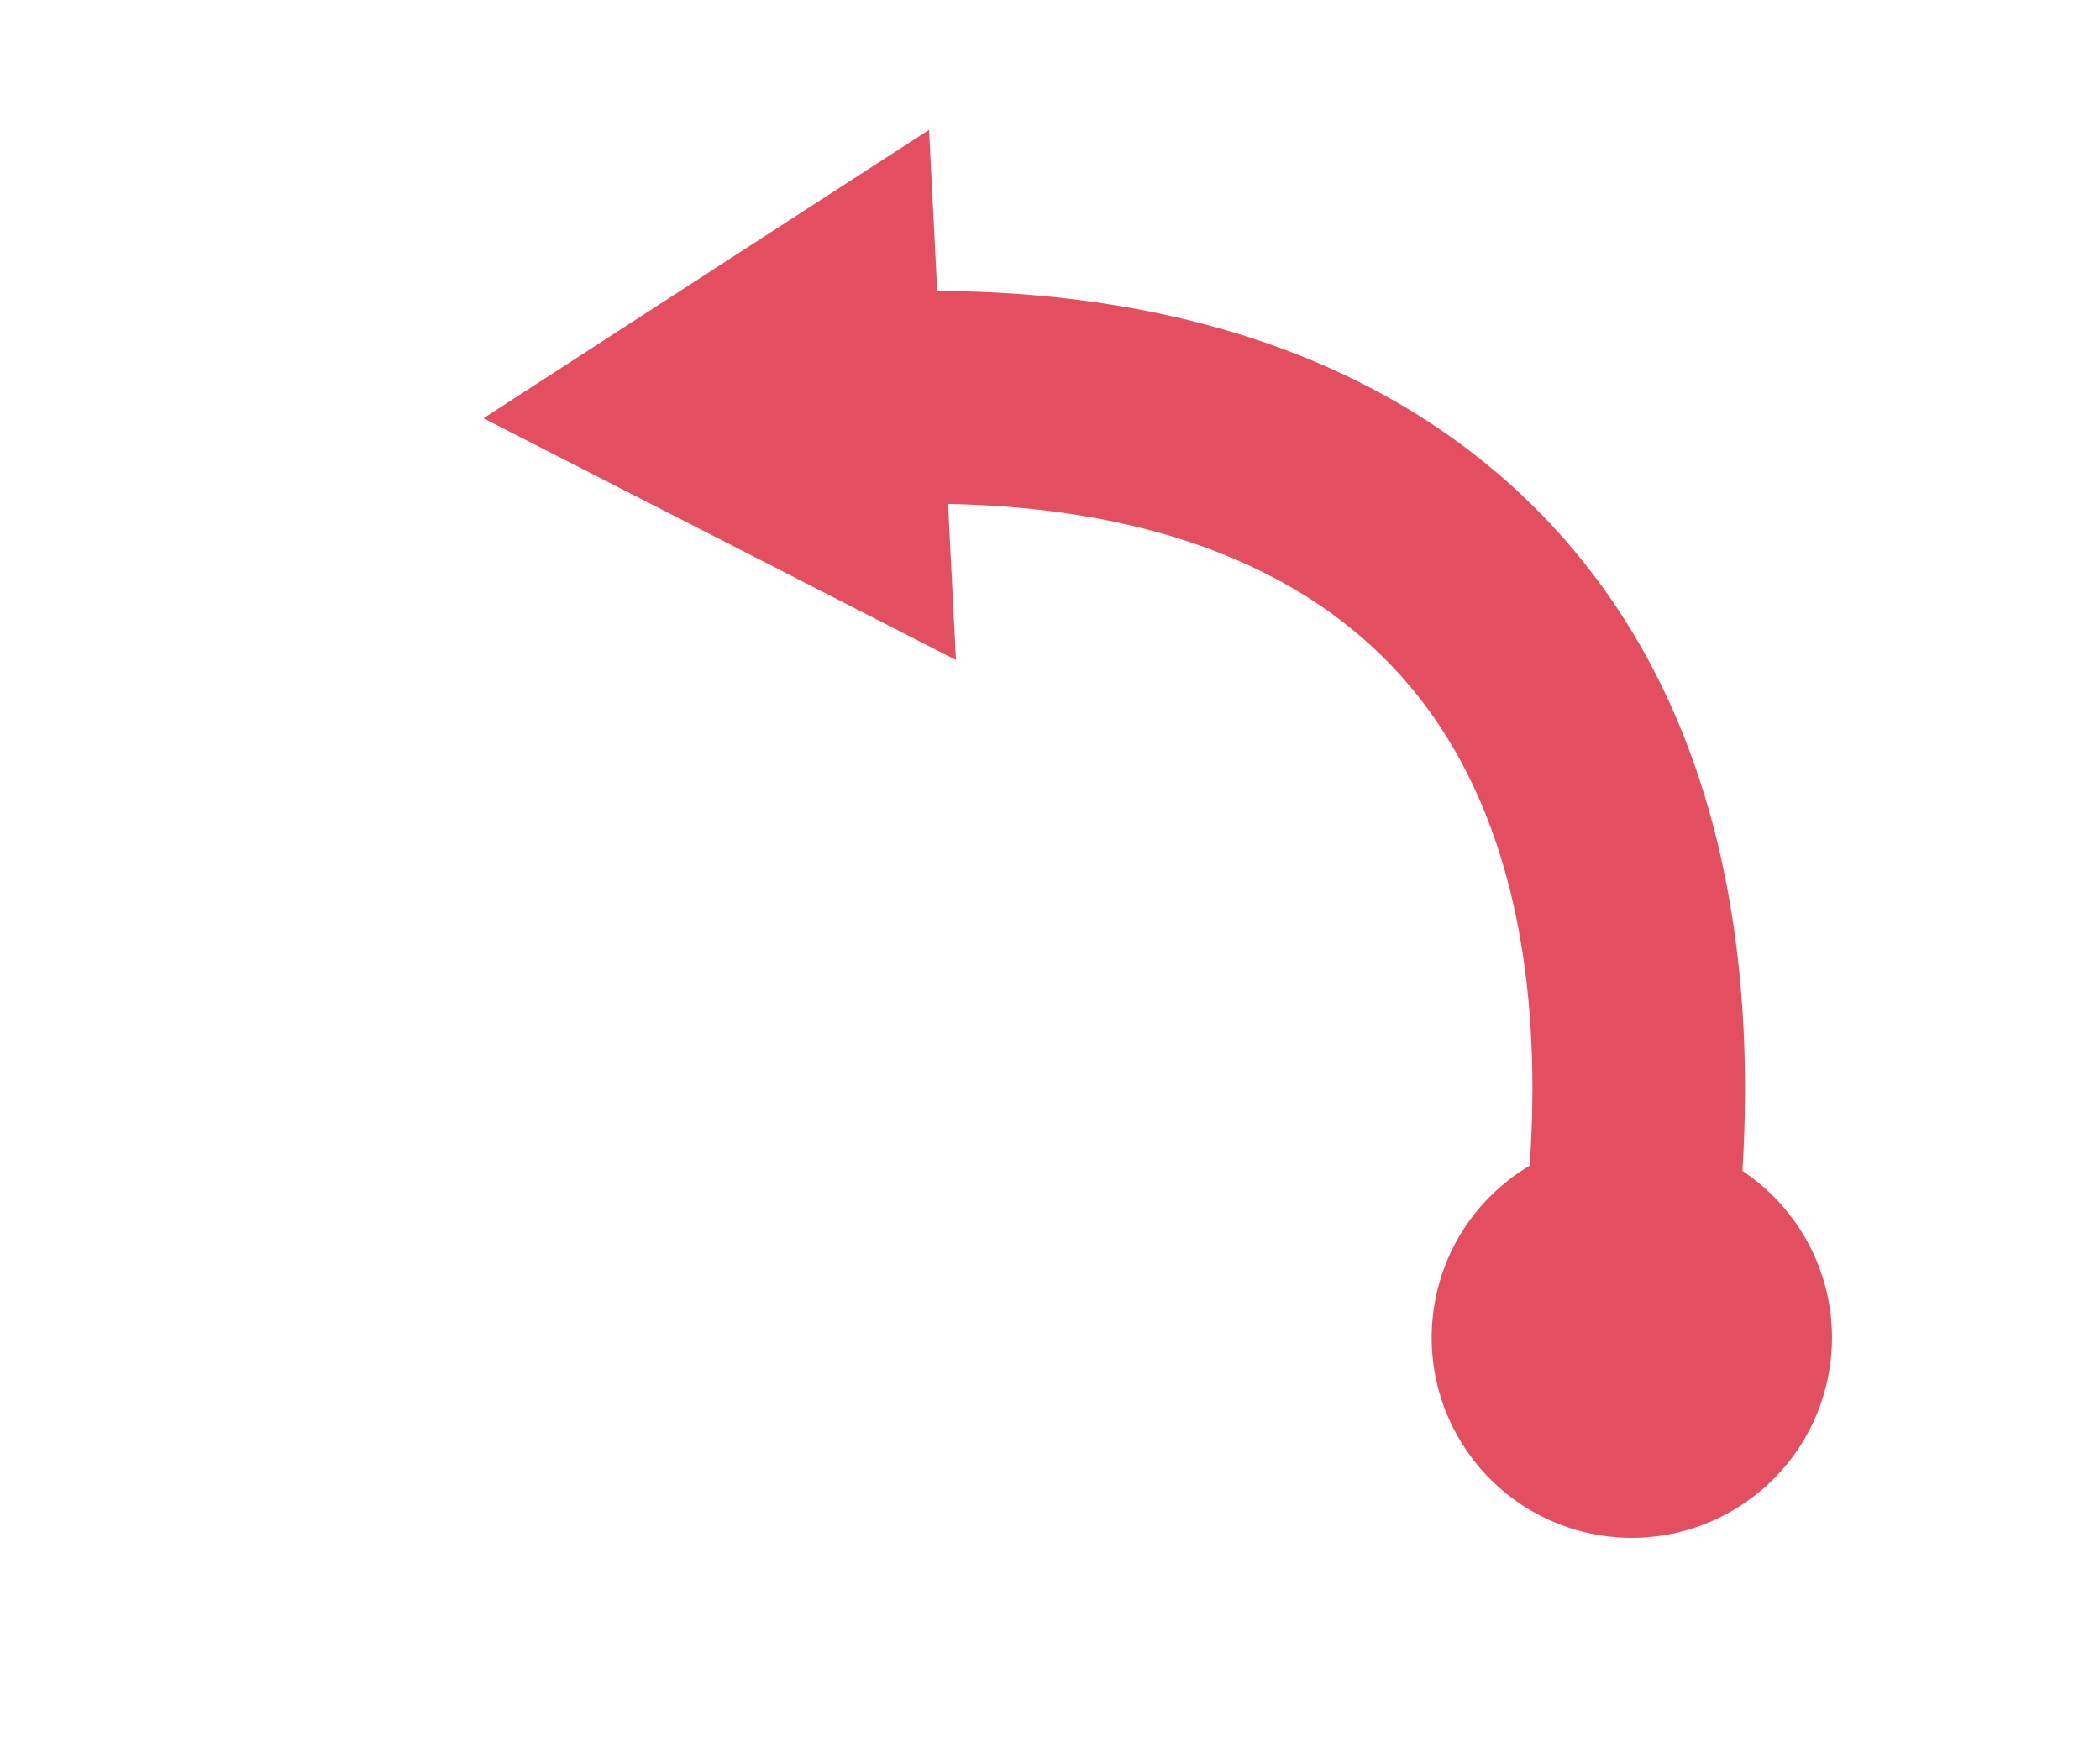 <?xml version="1.0" encoding="UTF-8" standalone="no"?>
<!-- Created with Inkscape (http://www.inkscape.org/) -->

<svg
   width="69.285mm"
   height="57.656mm"
   viewBox="0 0 69.285 57.656"
   version="1.1"
   id="svg920"
   inkscape:version="1.1.2 (0a00cf5339, 2022-02-04)"
   sodipodi:docname="refresh.svg"
   xmlns:inkscape="http://www.inkscape.org/namespaces/inkscape"
   xmlns:sodipodi="http://sodipodi.sourceforge.net/DTD/sodipodi-0.dtd"
   xmlns="http://www.w3.org/2000/svg"
   xmlns:svg="http://www.w3.org/2000/svg">
  <sodipodi:namedview
     id="namedview922"
     pagecolor="#ffffff"
     bordercolor="#666666"
     borderopacity="1.0"
     inkscape:pageshadow="2"
     inkscape:pageopacity="0.0"
     inkscape:pagecheckerboard="0"
     inkscape:document-units="mm"
     showgrid="false"
     fit-margin-top="0"
     fit-margin-left="0"
     fit-margin-right="0"
     fit-margin-bottom="0"
     inkscape:zoom="1.3932941"
     inkscape:cx="128.83138"
     inkscape:cy="46.29317"
     inkscape:window-width="1846"
     inkscape:window-height="1136"
     inkscape:window-x="0"
     inkscape:window-y="0"
     inkscape:window-maximized="1"
     inkscape:current-layer="layer1" />
  <defs
     id="defs917">
    <clipPath
       clipPathUnits="userSpaceOnUse"
       id="clipPath1011">
      <path
         d="M 0,300 H 300 V 0 H 0 Z"
         id="path1009" />
    </clipPath>
  </defs>
  <g
     inkscape:label="Layer 1"
     inkscape:groupmode="layer"
     id="layer1"
     transform="translate(51.627,-5.807)">
    <g
       id="g1013"
       transform="matrix(0.281,0,0,-0.281,13.438,19.466)"
       style="fill:#000000" />
    <g
       id="g1025"
       transform="matrix(0.281,0,0,-0.281,-20.706,15.404)">
      <path
         d="m 0,0 c 31.615,-0.191 56.937,-10.168 73.598,-29.119 18.642,-21.204 22.467,-49.389 20.947,-74.222 7.58,-5.033 11.858,-14.251 10.135,-23.772 -2.313,-12.769 -14.542,-21.247 -27.311,-18.936 -12.767,2.313 -21.247,14.542 -18.934,27.311 1.261,6.968 5.481,12.654 11.128,16.01 1.702,24.548 -3.293,44.081 -14.74,57.101 C 40.822,-29.703 19.38,-25.35 1.271,-25.019 l 0.931,-18.329 -55.481,28.387 52.319,33.862 z"
         style="fill:#e34e61;fill-opacity:1;fill-rule:nonzero;stroke:none"
         id="path1027" />
    </g>
    <g
       id="g1029"
       transform="matrix(0.281,0,0,-0.281,-41.338,23.505)"
       style="fill:#ffffff" />
    <g
       id="g1033"
       transform="matrix(0.281,0,0,-0.281,-43.873,32.013)"
       style="fill:#ffffff" />
    <g
       id="g1037"
       transform="matrix(0.281,0,0,-0.281,-38.088,32.907)"
       style="fill:#ffffff" />
    <g
       id="g1041"
       transform="matrix(0.281,0,0,-0.281,-38.369,32.581)"
       style="fill:#ffffff" />
    <g
       id="g1045"
       transform="matrix(0.281,0,0,-0.281,-48.768,32.581)"
       style="fill:#ffffff" />
    <g
       id="g1049"
       transform="matrix(0.281,0,0,-0.281,-44.722,58.029)"
       style="fill:#ffffff" />
  </g>
</svg>
